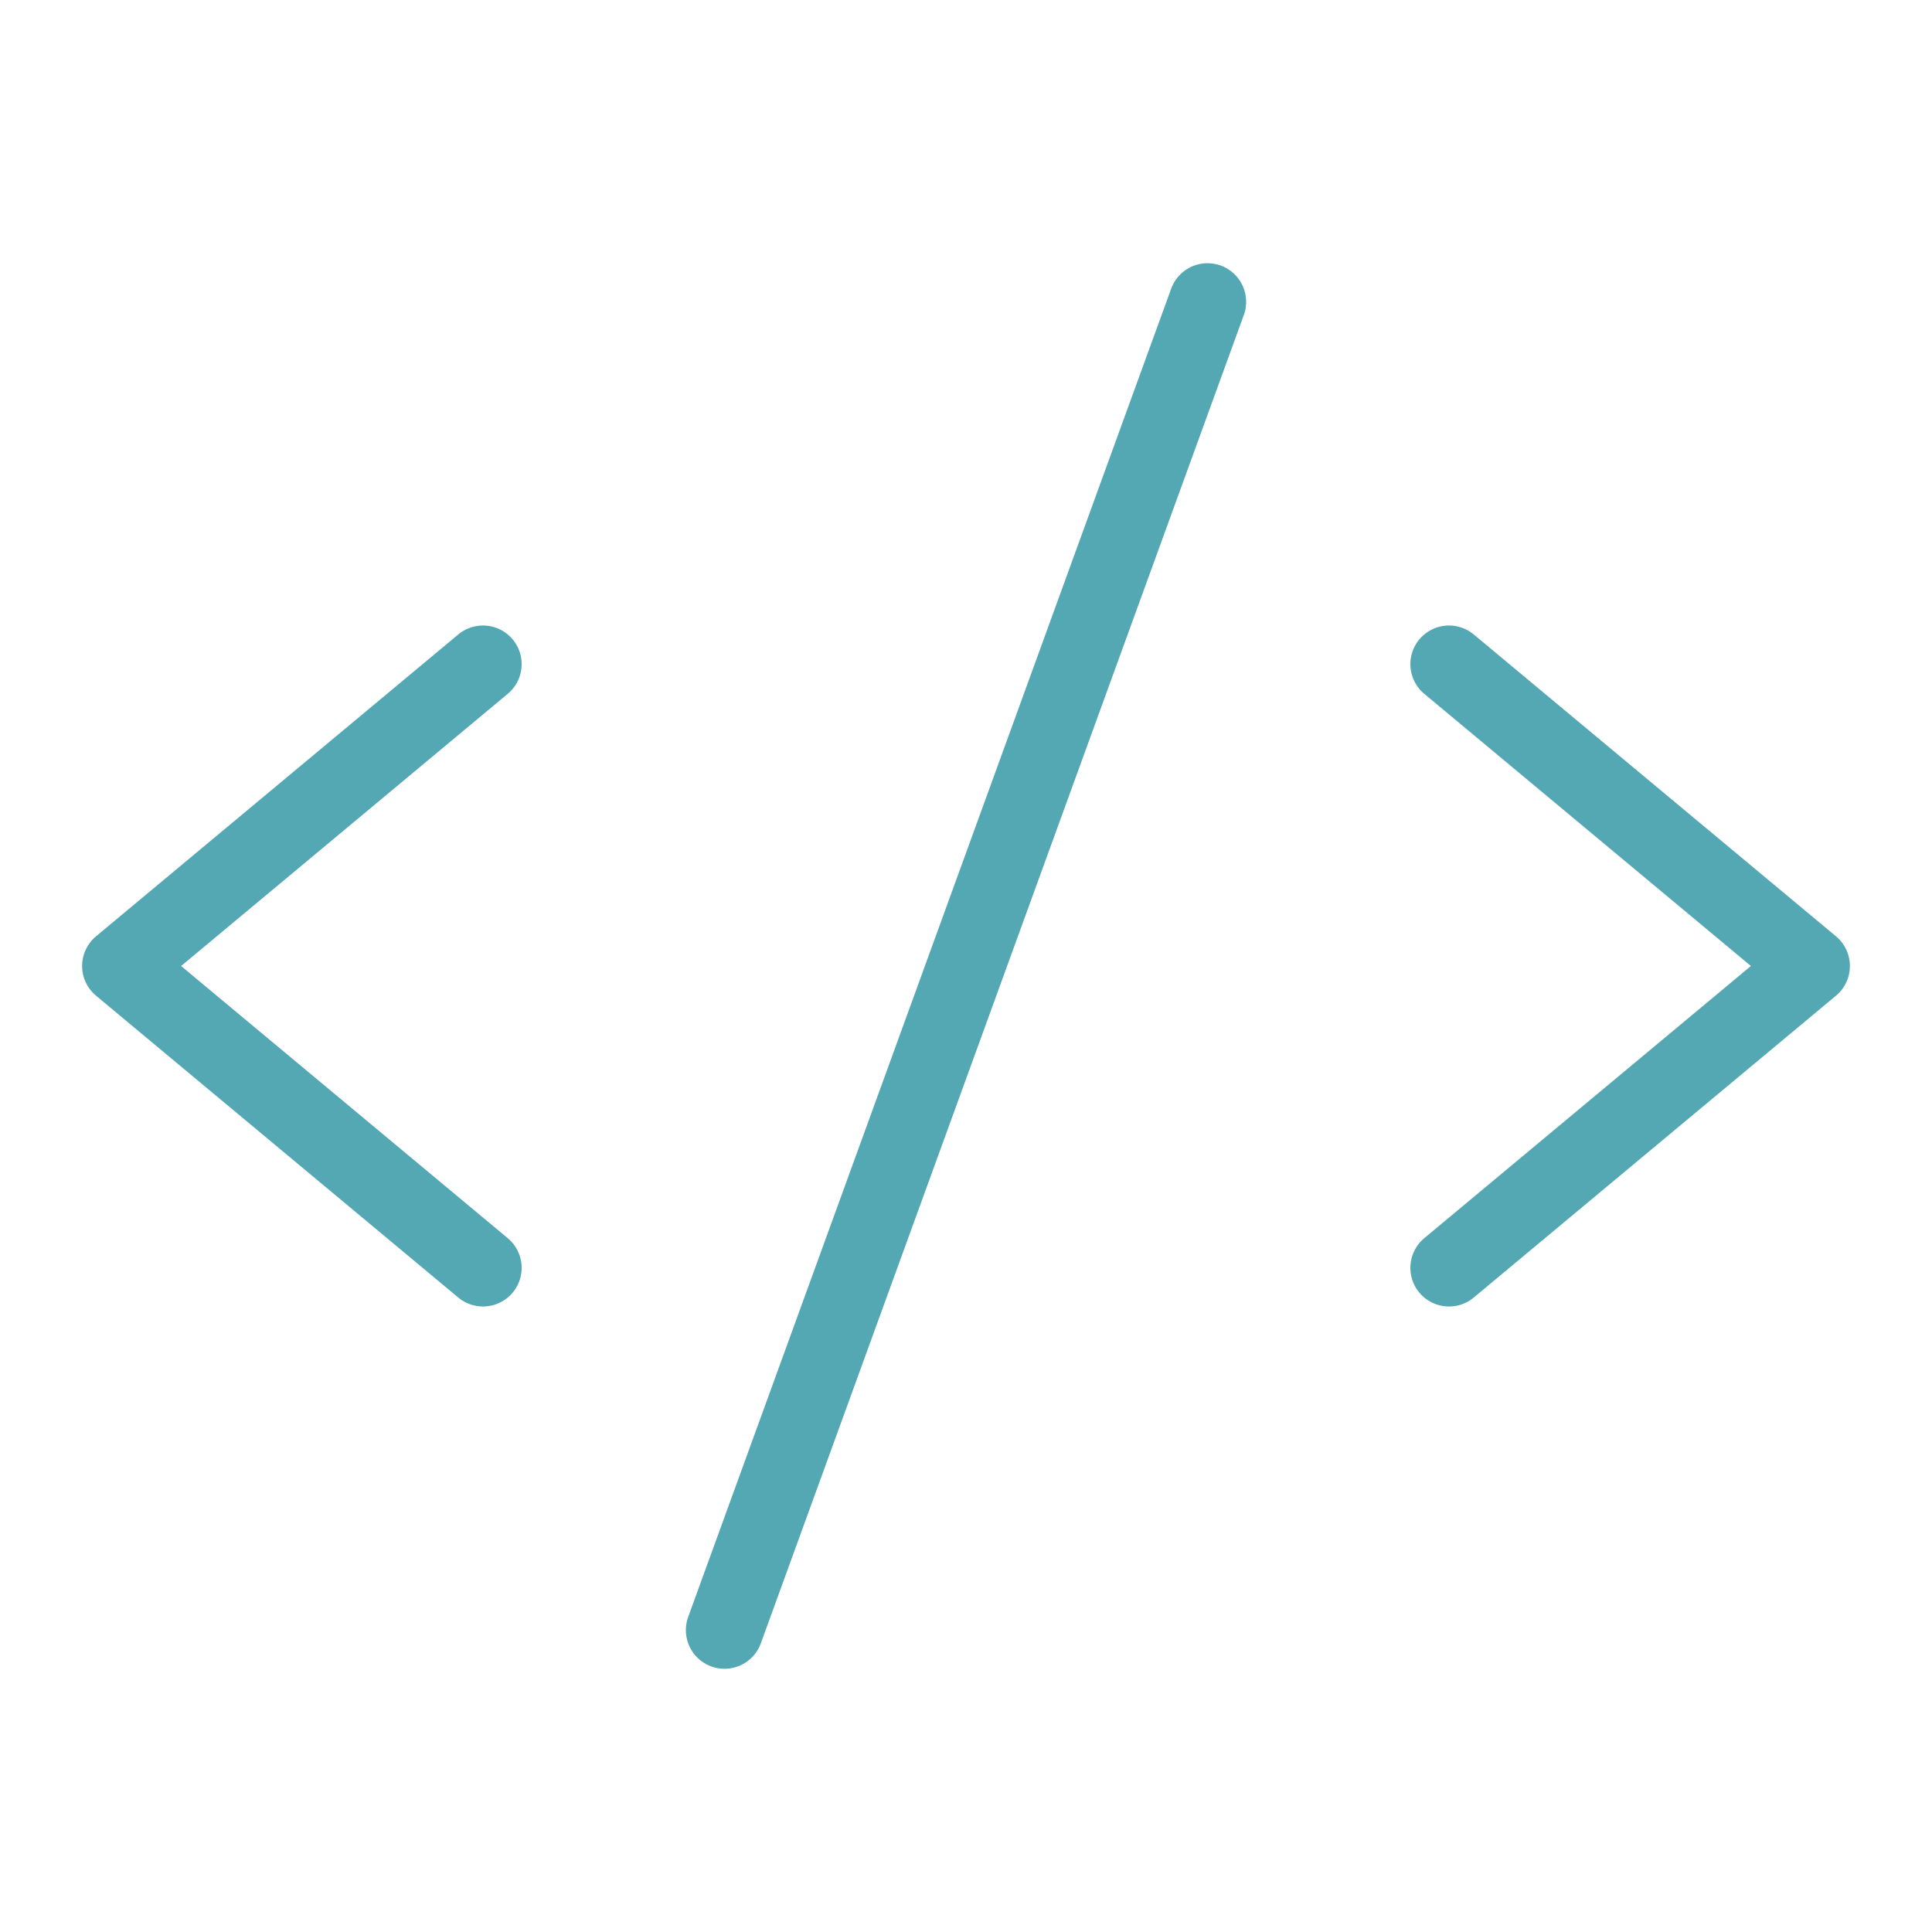 <svg width="50" height="50" viewBox="0 0 50 50" fill="none" xmlns="http://www.w3.org/2000/svg">
  <path d="M12.5 17.188L3.125 25L12.5 32.812" stroke="#53A8B3" stroke-width="2" stroke-linecap="round" stroke-linejoin="round"/>
  <path d="M37.5 17.188L46.875 25L37.5 32.812" stroke="#53A8B3" stroke-width="2" stroke-linecap="round" stroke-linejoin="round"/>
  <path d="M31.25 7.812L18.75 42.188" stroke="#53A8B3" stroke-width="2" stroke-linecap="round" stroke-linejoin="round"/>
</svg>